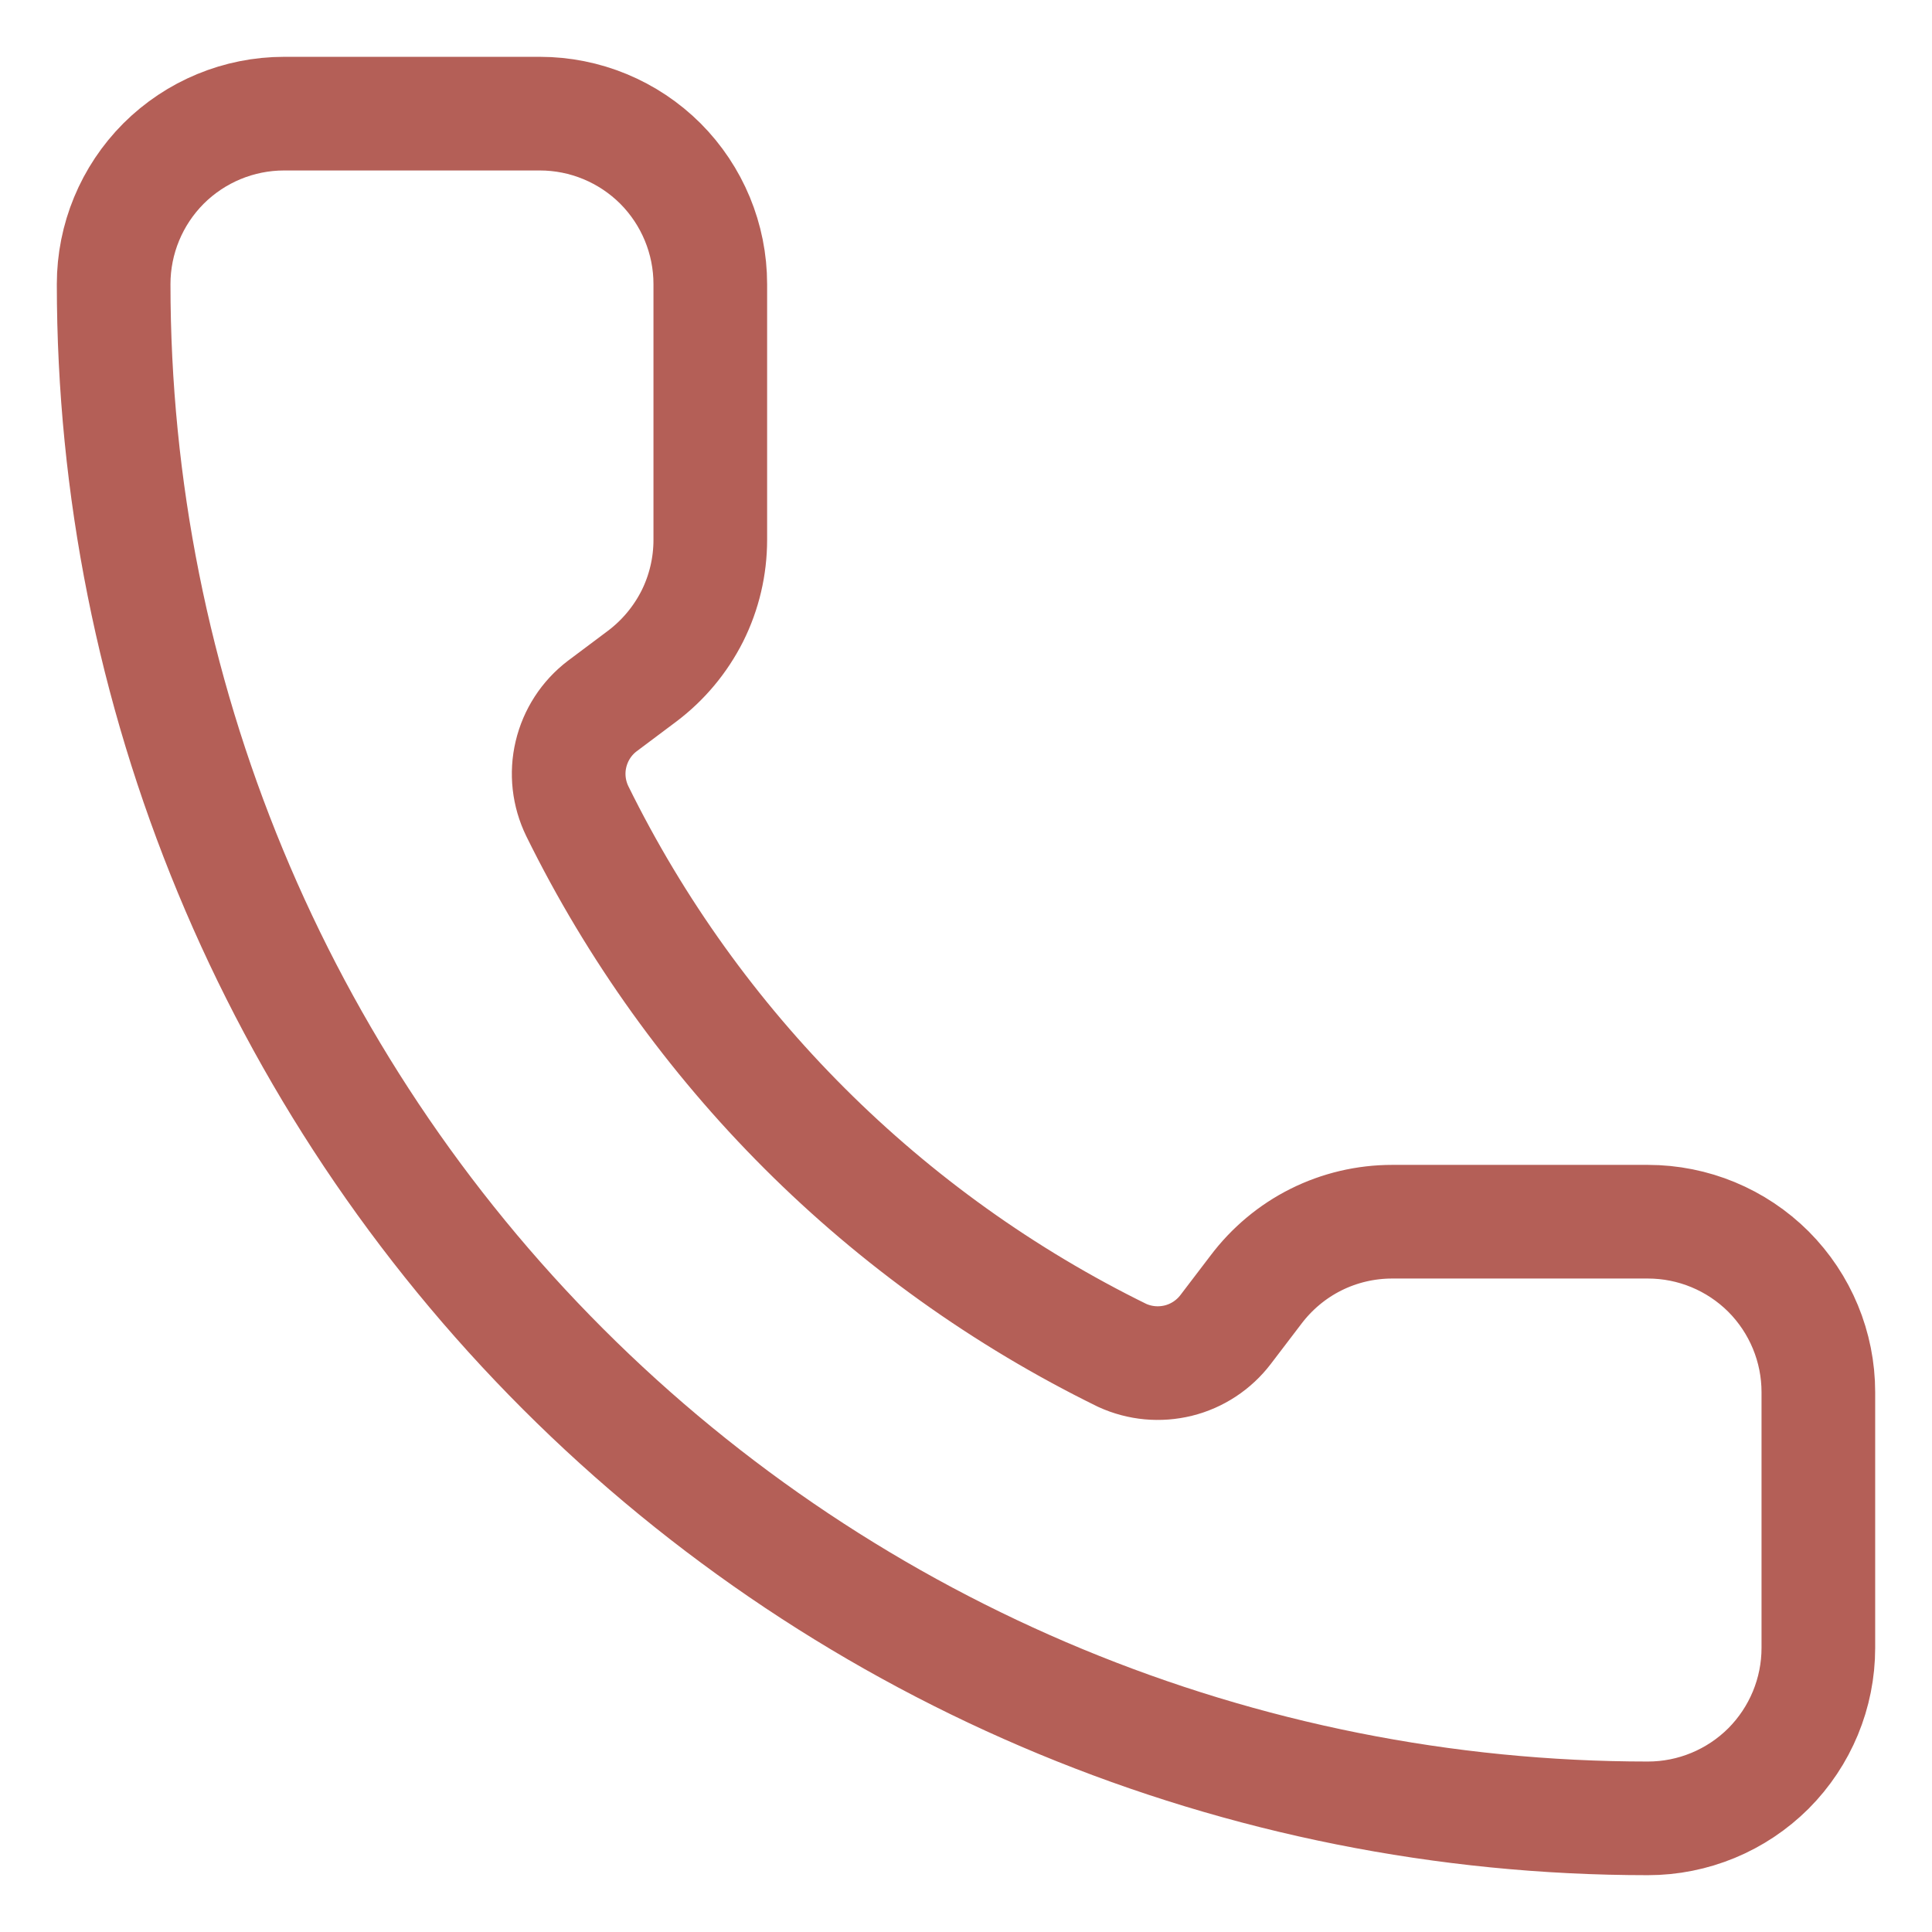 <svg width="17" height="17" viewBox="0 0 17 17" fill="none" xmlns="http://www.w3.org/2000/svg">
<path d="M9.874 11.926C10.029 11.997 10.203 12.013 10.369 11.972C10.534 11.931 10.681 11.834 10.784 11.699L11.05 11.35C11.19 11.164 11.371 11.012 11.579 10.908C11.787 10.804 12.017 10.75 12.25 10.75H14.5C14.898 10.75 15.279 10.908 15.561 11.189C15.842 11.471 16 11.852 16 12.25V14.5C16 14.898 15.842 15.279 15.561 15.561C15.279 15.842 14.898 16 14.5 16C10.92 16 7.486 14.578 4.954 12.046C2.422 9.514 1 6.08 1 2.5C1 2.102 1.158 1.721 1.439 1.439C1.721 1.158 2.102 1 2.5 1H4.75C5.148 1 5.529 1.158 5.811 1.439C6.092 1.721 6.25 2.102 6.25 2.5V4.75C6.25 4.983 6.196 5.213 6.092 5.421C5.987 5.629 5.836 5.81 5.65 5.95L5.299 6.213C5.161 6.318 5.064 6.468 5.024 6.637C4.984 6.805 5.004 6.982 5.08 7.138C6.105 9.22 7.791 10.904 9.874 11.926Z" stroke="#B45F57" stroke-linecap="round" stroke-linejoin="round"/>
</svg>
